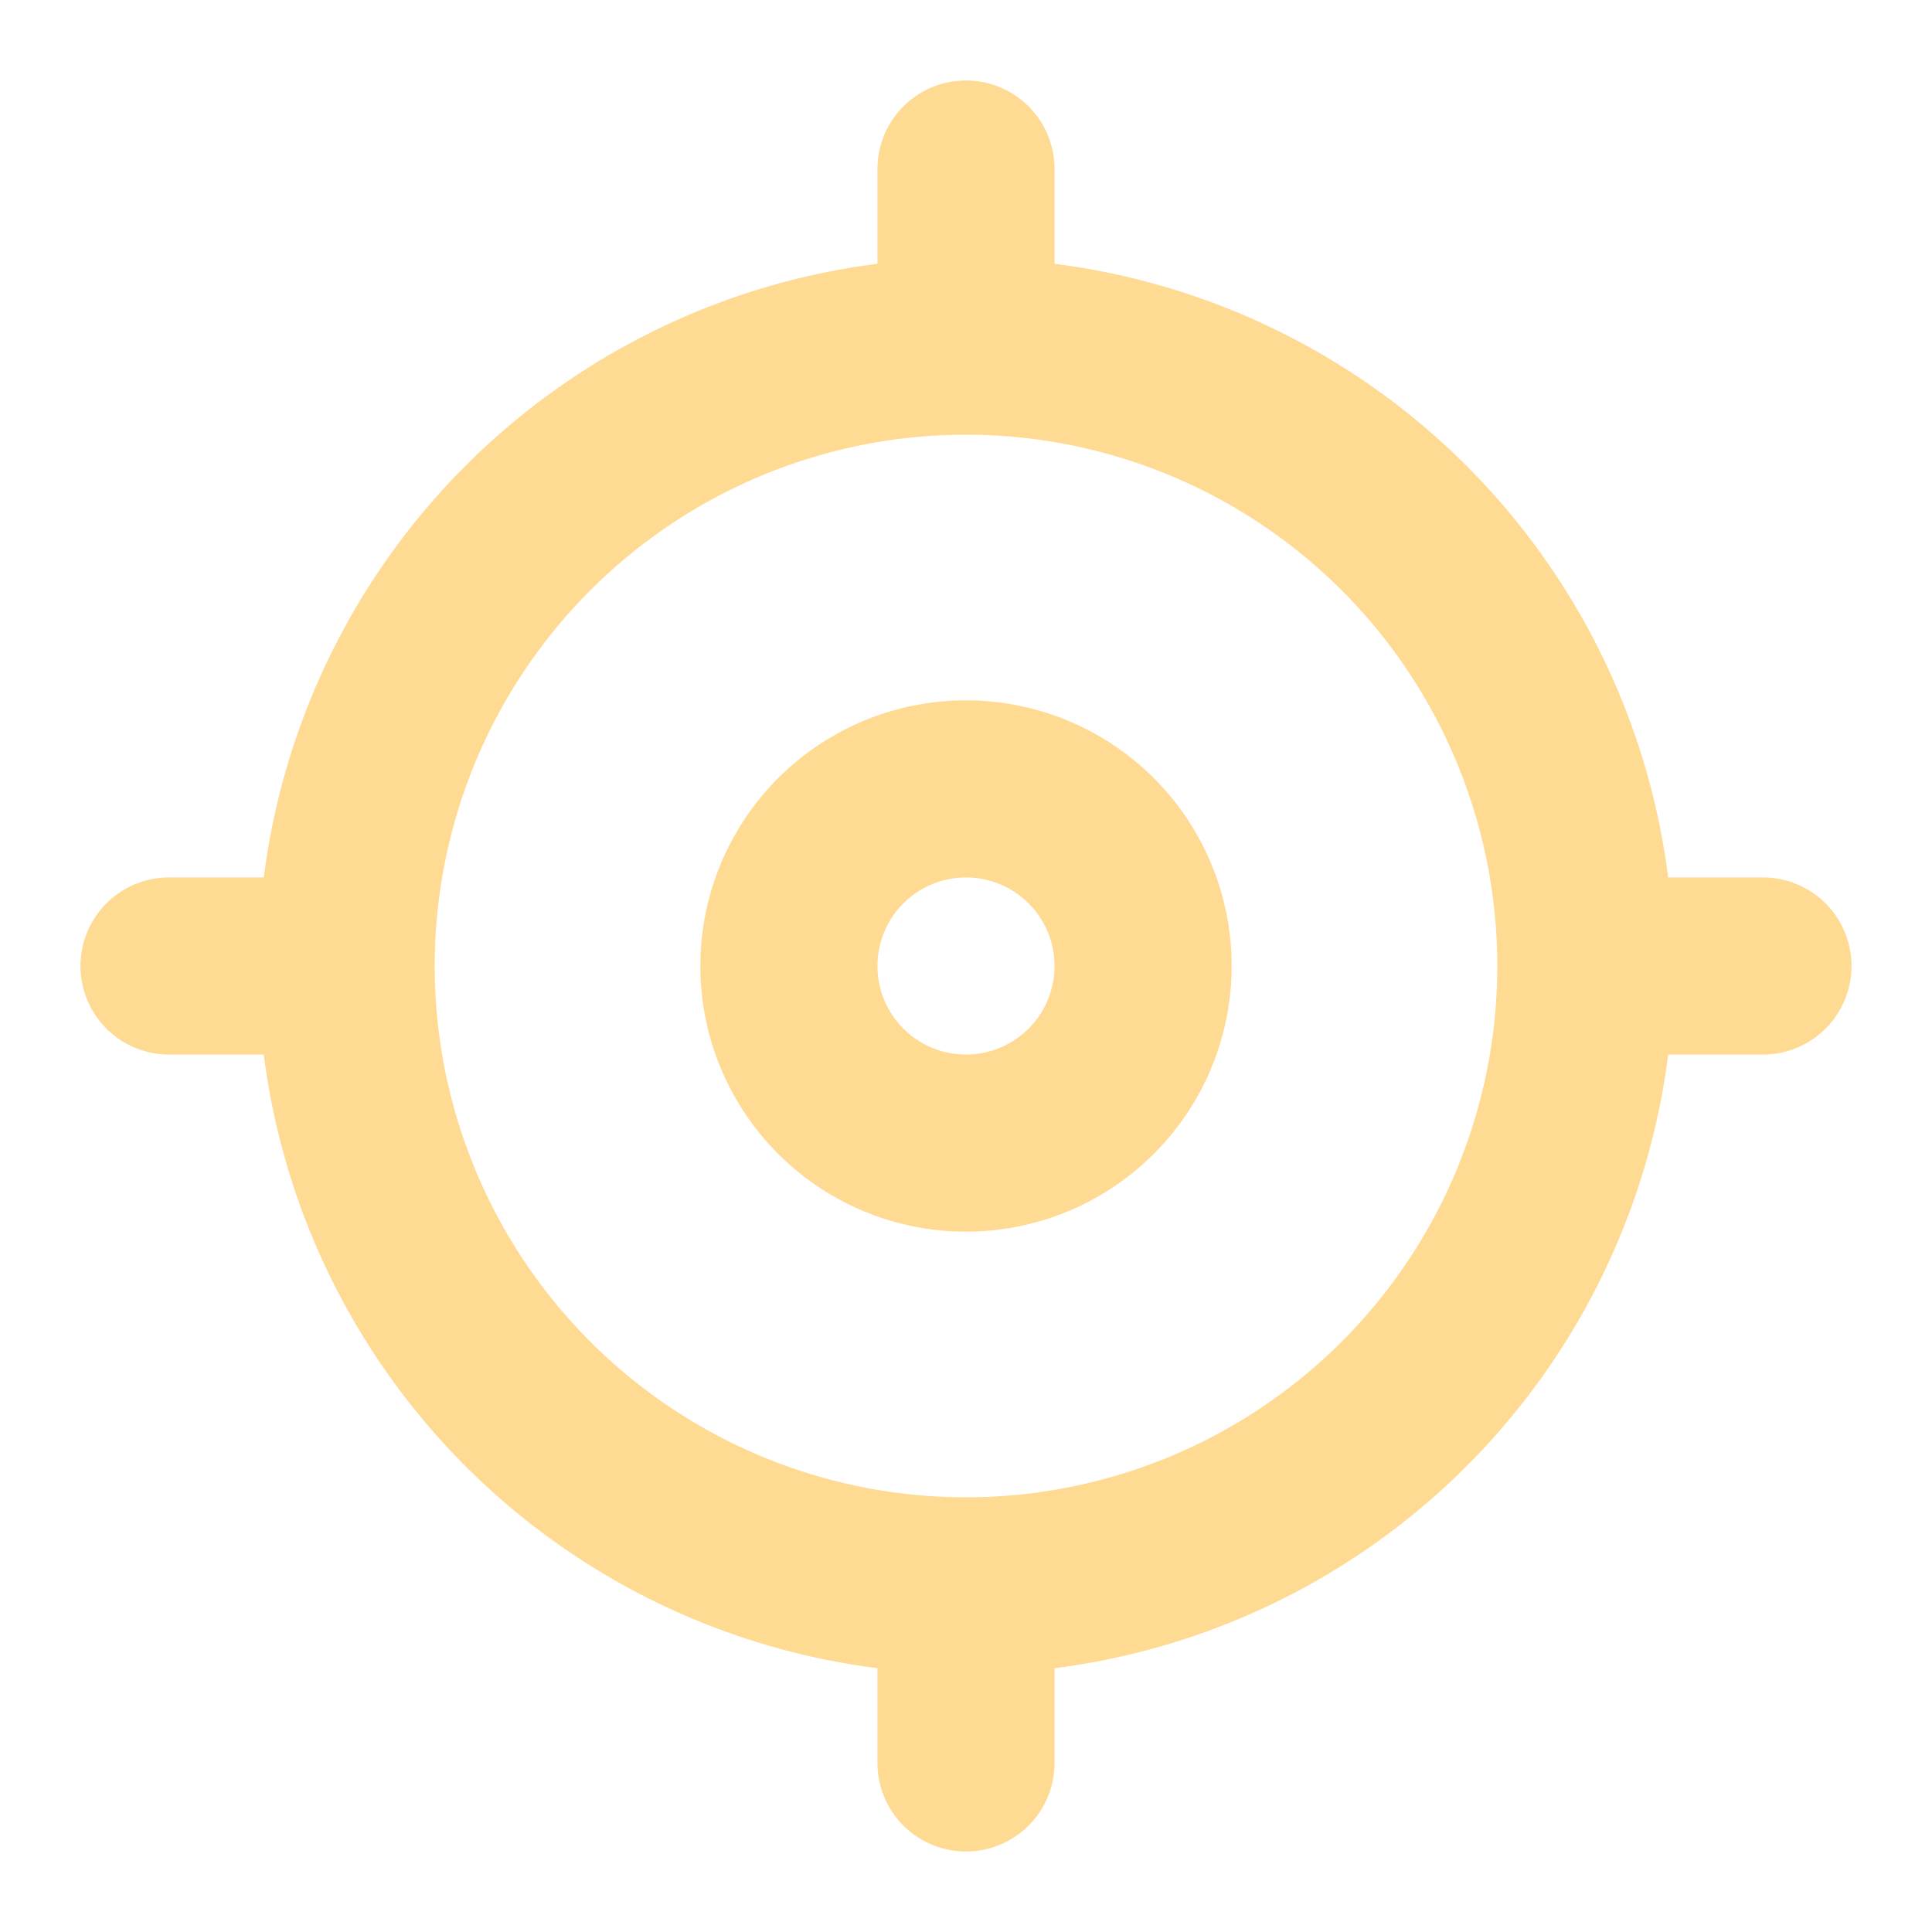 <svg viewBox="0 0 24 24" fill="none" xmlns="http://www.w3.org/2000/svg"><path d="M12 8.7a3.3 3.3 0 1 0 0 6.6 3.3 3.3 0 0 0 0-6.6Zm0 4.4a1.1 1.1 0 1 1 0-2.2 1.1 1.1 0 0 1 0 2.2Zm9.9-2.2h-1.177A8.8 8.8 0 0 0 13.1 3.277V2.1a1.1 1.1 0 0 0-2.2 0v1.177A8.8 8.8 0 0 0 3.277 10.9H2.1a1.1 1.1 0 0 0 0 2.2h1.177a8.8 8.8 0 0 0 7.623 7.623V21.9a1.1 1.1 0 0 0 2.2 0v-1.177a8.8 8.8 0 0 0 7.623-7.623H21.9a1.1 1.1 0 0 0 0-2.2ZM12 18.6a6.6 6.6 0 1 1 0-13.2 6.6 6.6 0 0 1 0 13.2Z" fill="#FFDA93"/></svg>